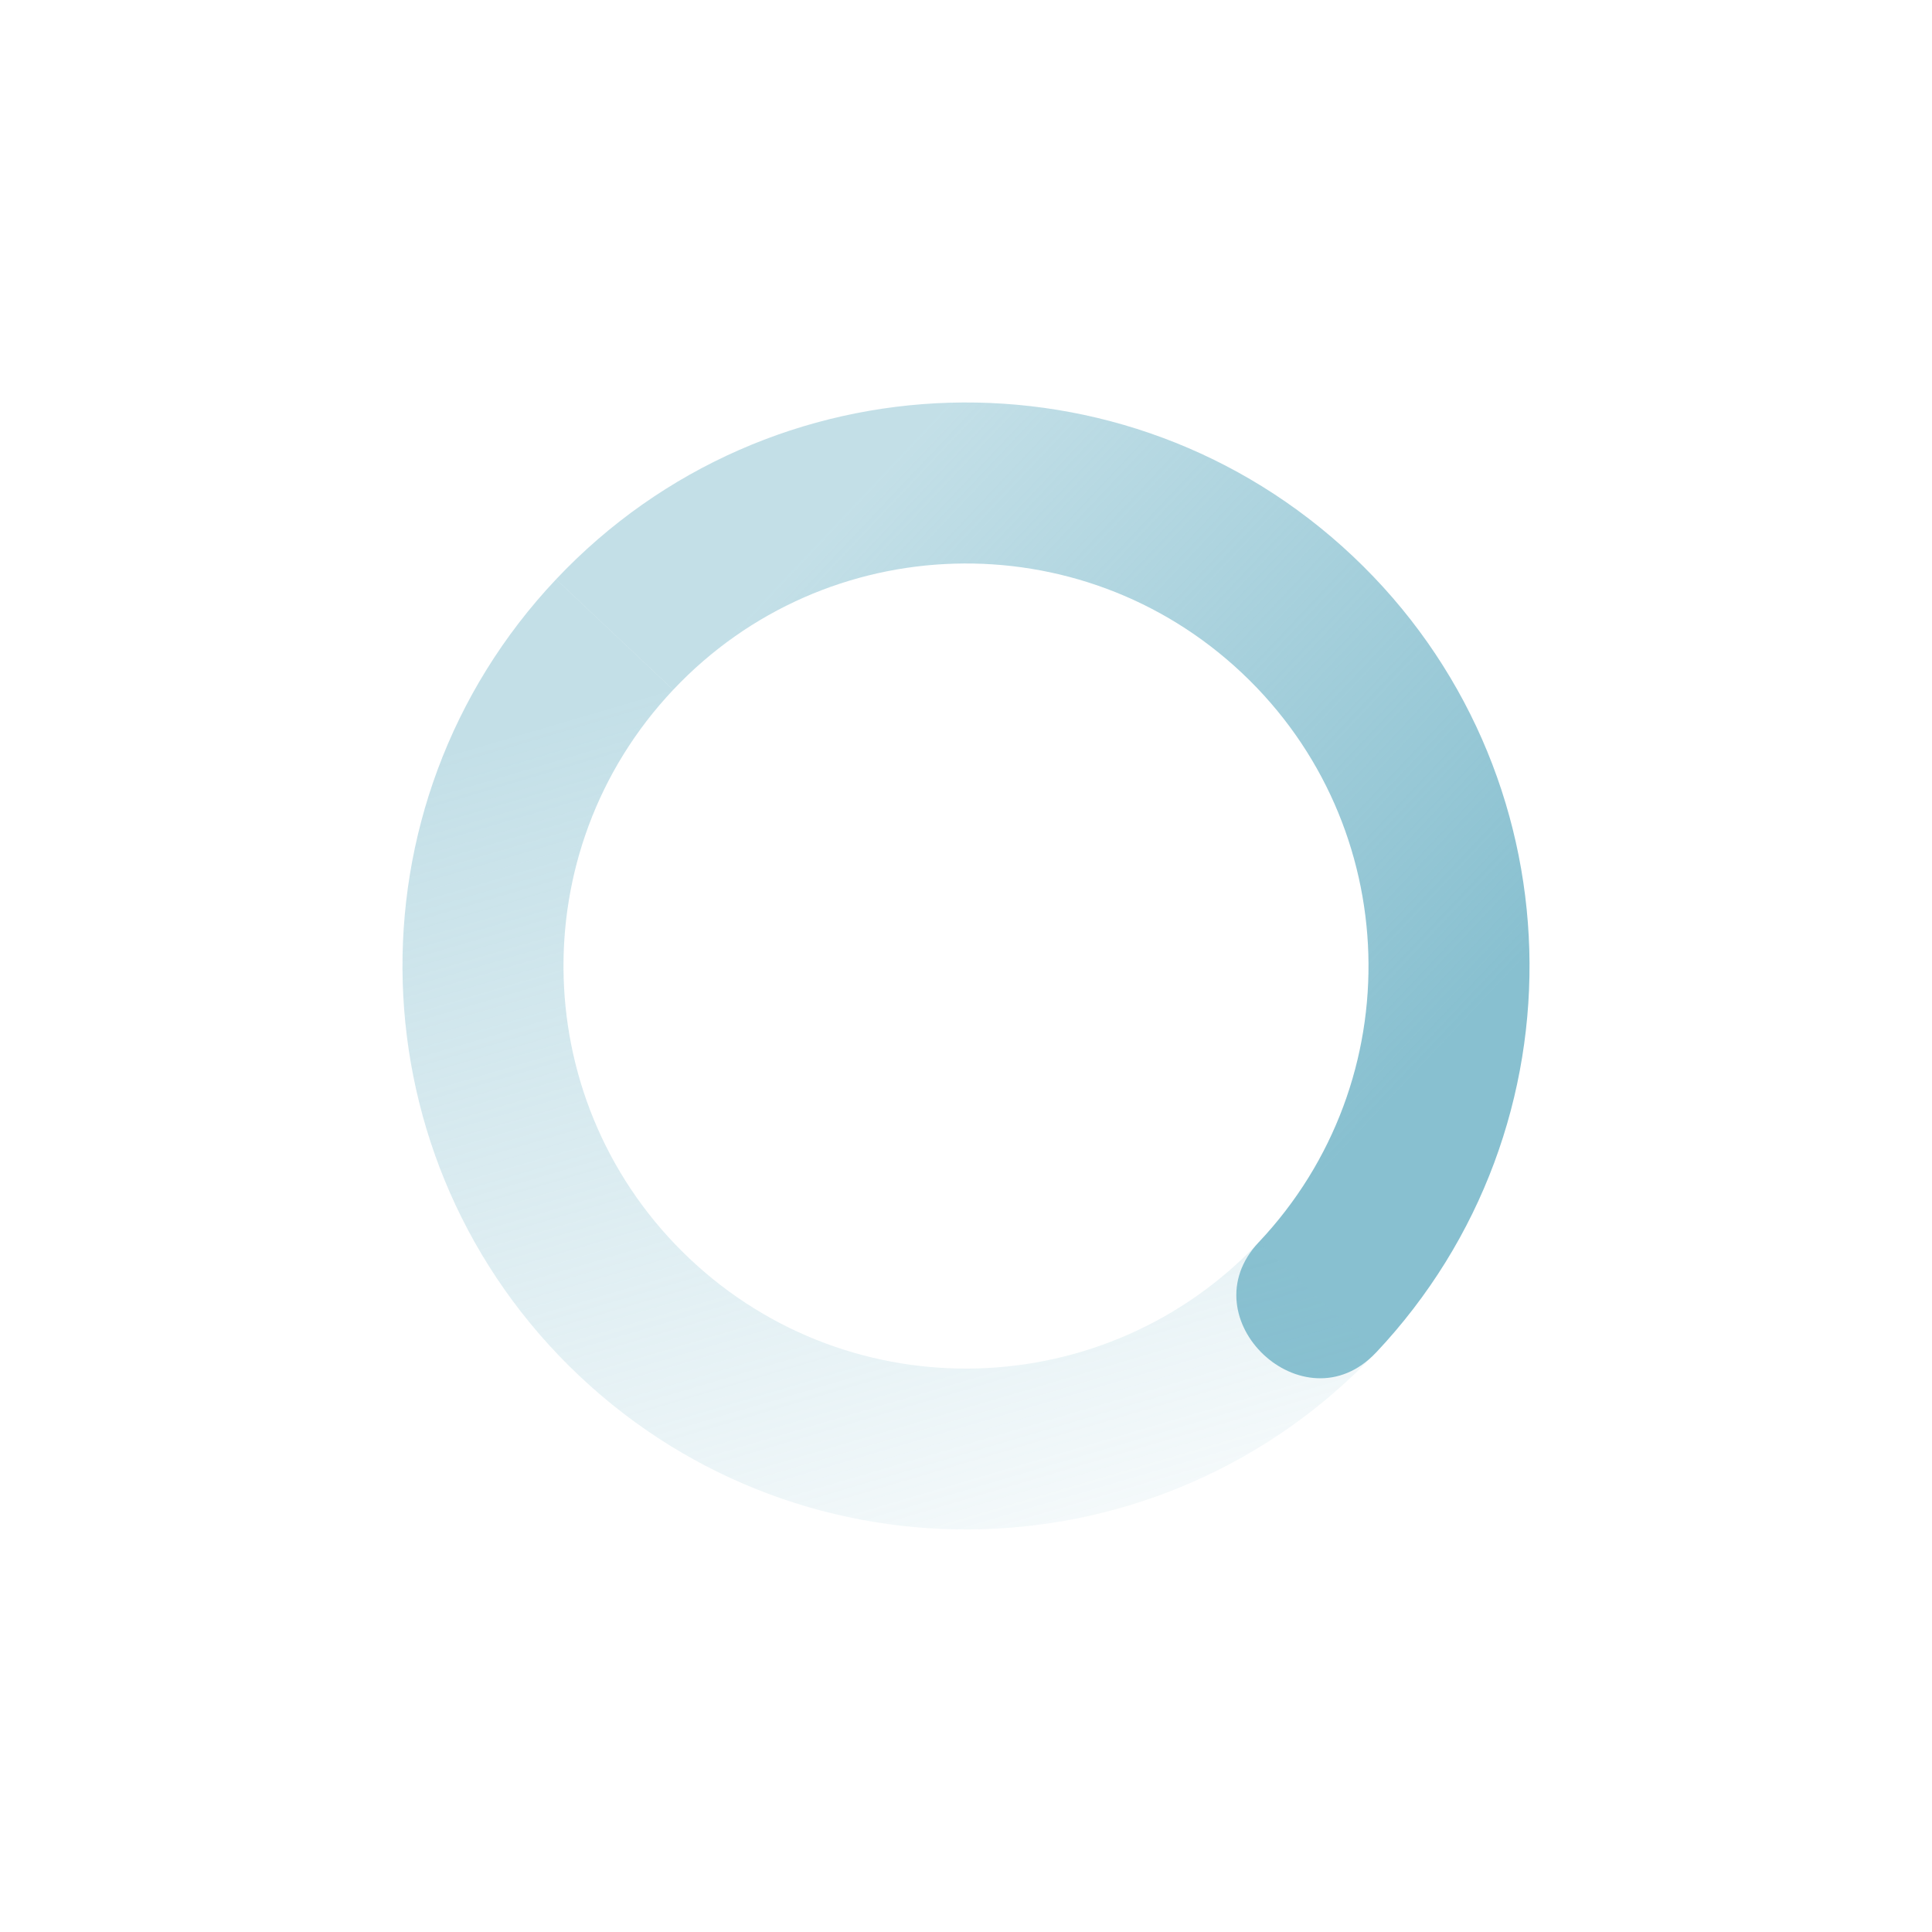 <svg xmlns="http://www.w3.org/2000/svg" width="24" height="24" version="1.1">
 <defs>
  <linearGradient id="linearGradient3605" x1="7" x2="19" y1="12" y2="5" gradientTransform="matrix(.727 .686 .686 -.727 -4.963 12.494)" gradientUnits="userSpaceOnUse">
   <stop offset="0" stop-color="#88c0d0" stop-opacity=".5"/>
   <stop offset="1" stop-color="#88c0d0" stop-opacity="0"/>
  </linearGradient>
  <linearGradient id="linearGradient3611" x1="7" x2="17" y1="12" y2="12" gradientTransform="matrix(-.727 -.686 -.686 .727 28.963 11.506)" gradientUnits="userSpaceOnUse">
   <stop offset="0" stop-color="#88c0d0"/>
   <stop offset="1" stop-color="#88c0d0" stop-opacity=".5"/>
  </linearGradient>
 </defs>
 <path fill="url(#linearGradient3611)" d="m17.092 16.804c2.653-2.813 2.524-7.243-0.288-9.896-2.813-2.653-7.243-2.524-9.896 0.288l1.455 1.373c1.895-2.009 5.06-2.101 7.068-0.206 2.009 1.895 2.101 5.059 0.206 7.068-0.892 0.946 0.563 2.318 1.455 1.372z"/>
 <path fill="url(#linearGradient3605)" d="m17.092 16.804-1.455-1.372c-1.895 2.009-5.059 2.101-7.068 0.206-2.009-1.896-2.101-5.061-0.206-7.069l-1.455-1.373c-2.653 2.812-2.524 7.242 0.288 9.895 2.812 2.653 7.242 2.524 9.895-0.288z"/>
</svg>

